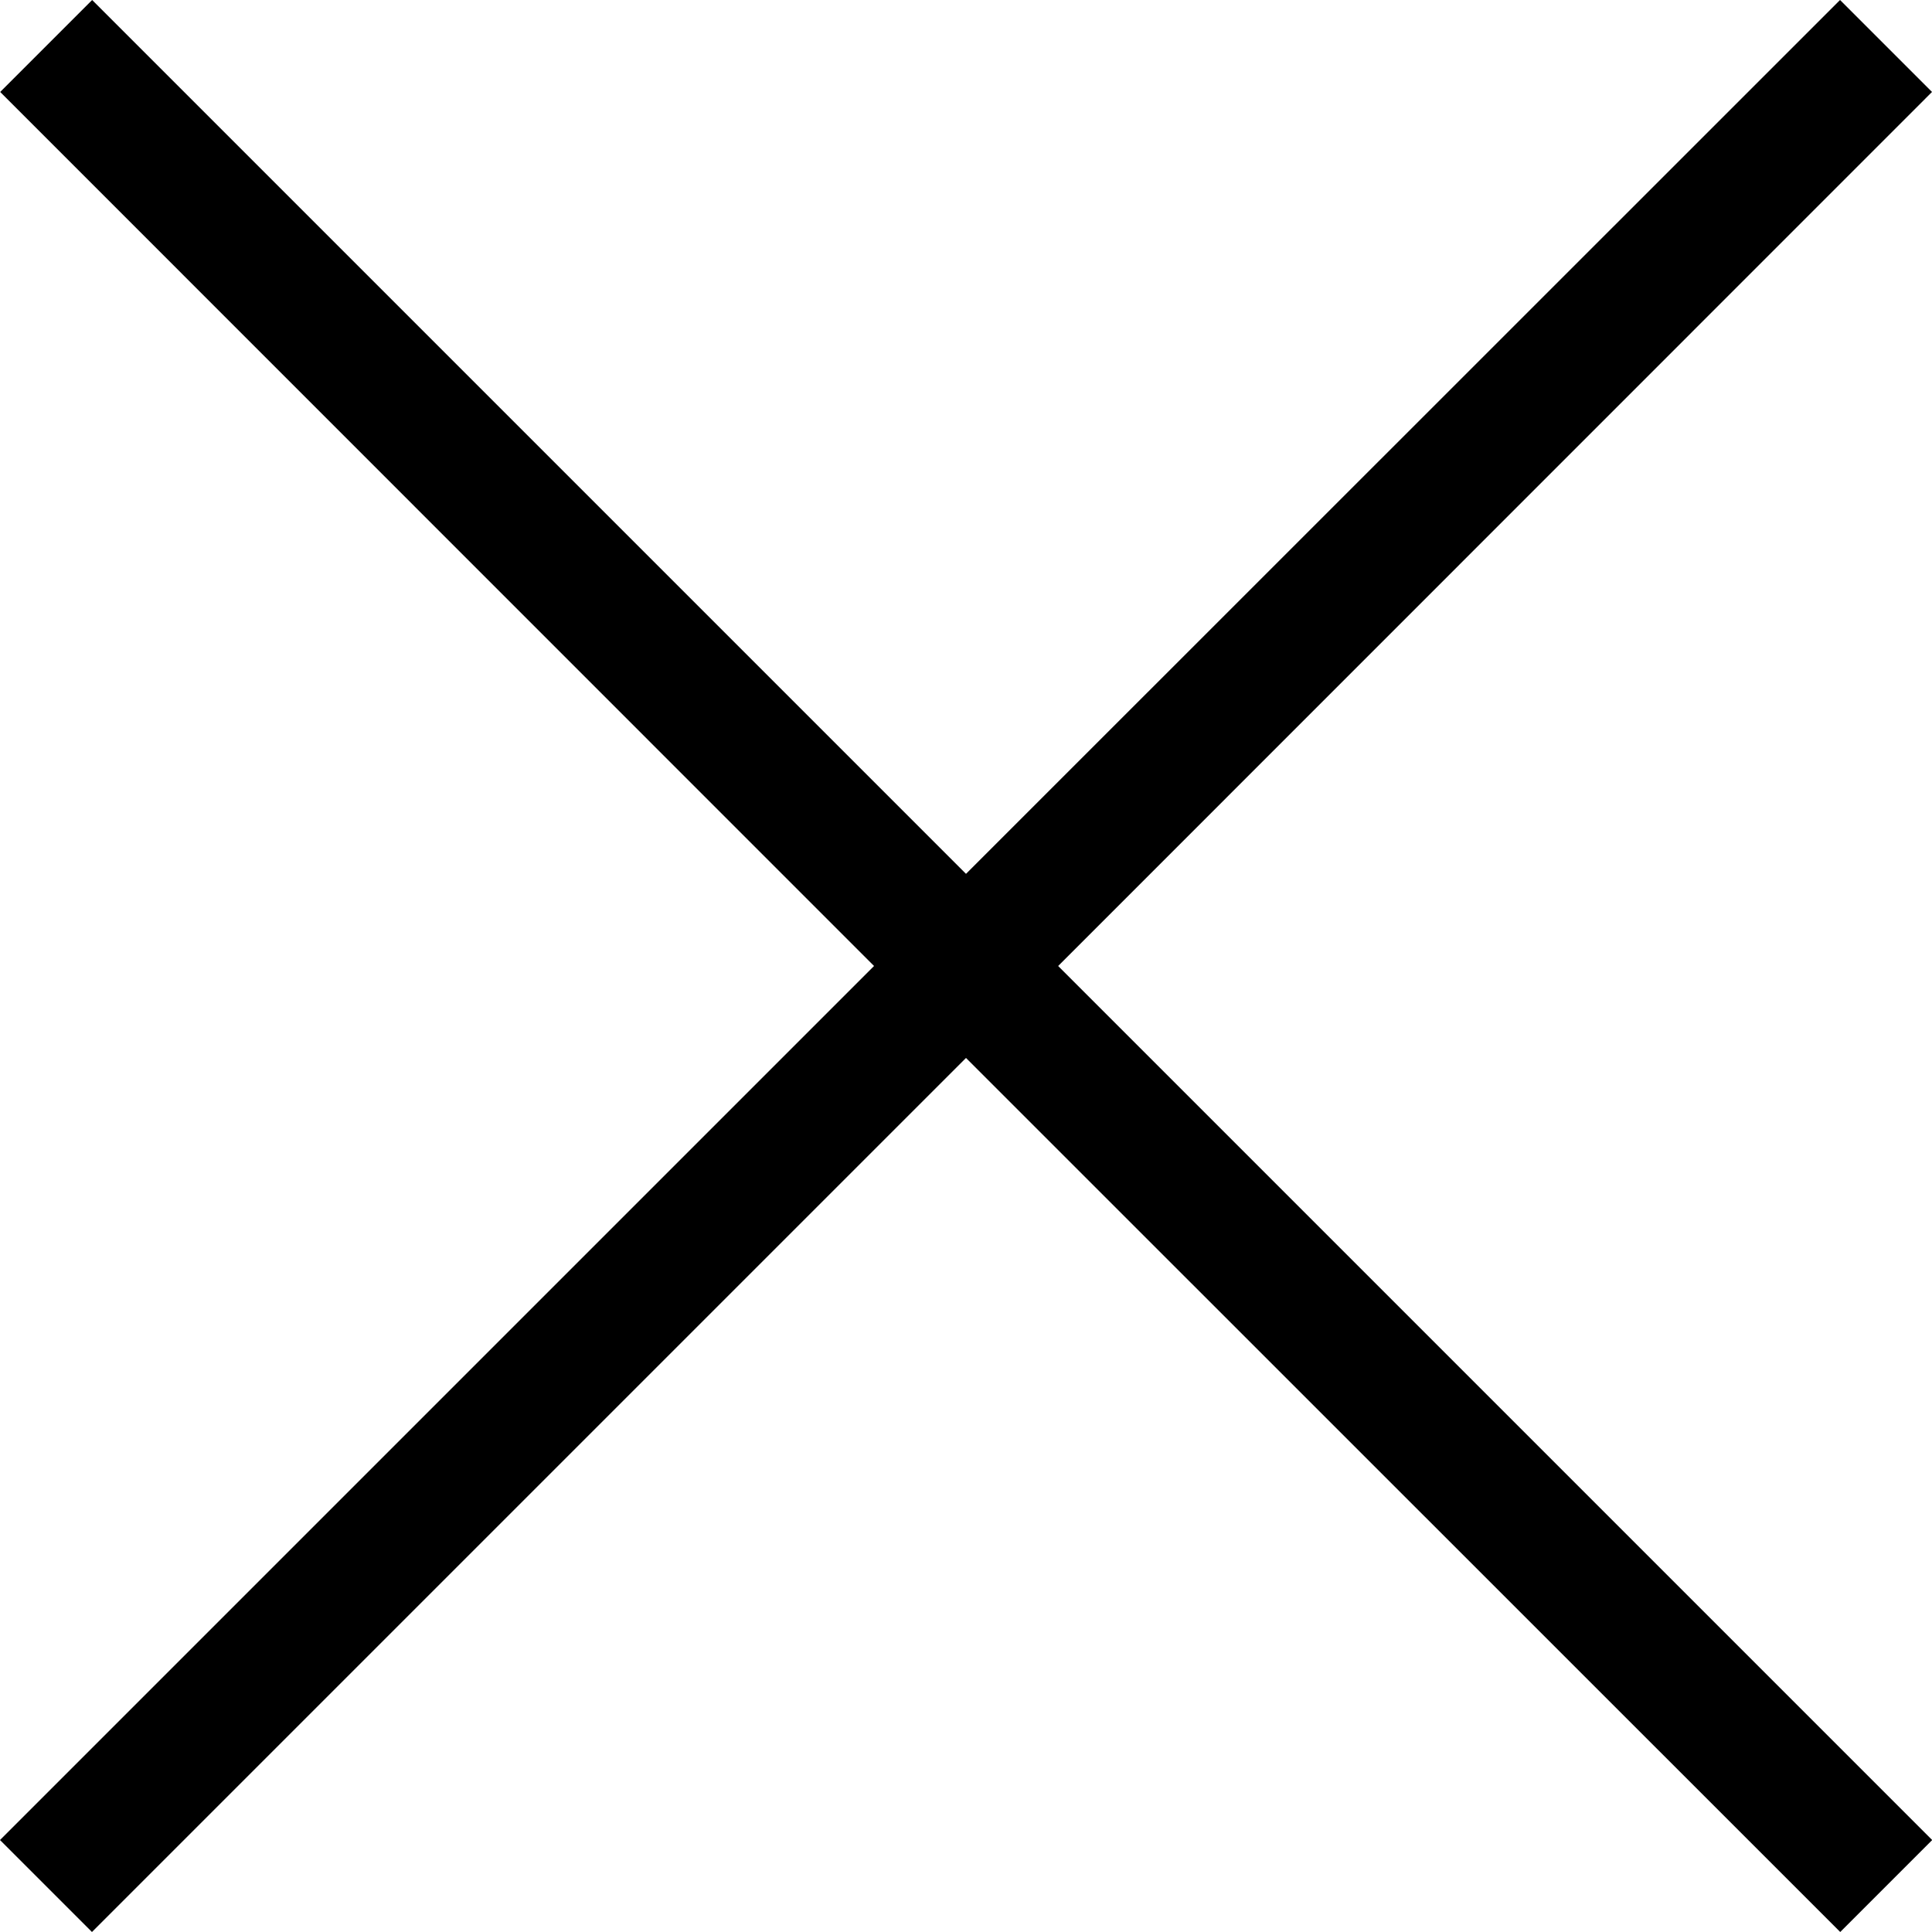 <svg width="10" height="10" viewBox="0 0 10 10" xmlns="http://www.w3.org/2000/svg">
<path fill-rule="evenodd" clip-rule="evenodd" d="M5 4.523L9.524 0L10 0.476L5.477 5L10.001 9.524L9.525 10L5 5.476L0.476 10L0 9.524L4.524 5L0.001 0.476L0.477 0L5 4.523Z" fill="currentColor"/>
</svg>
